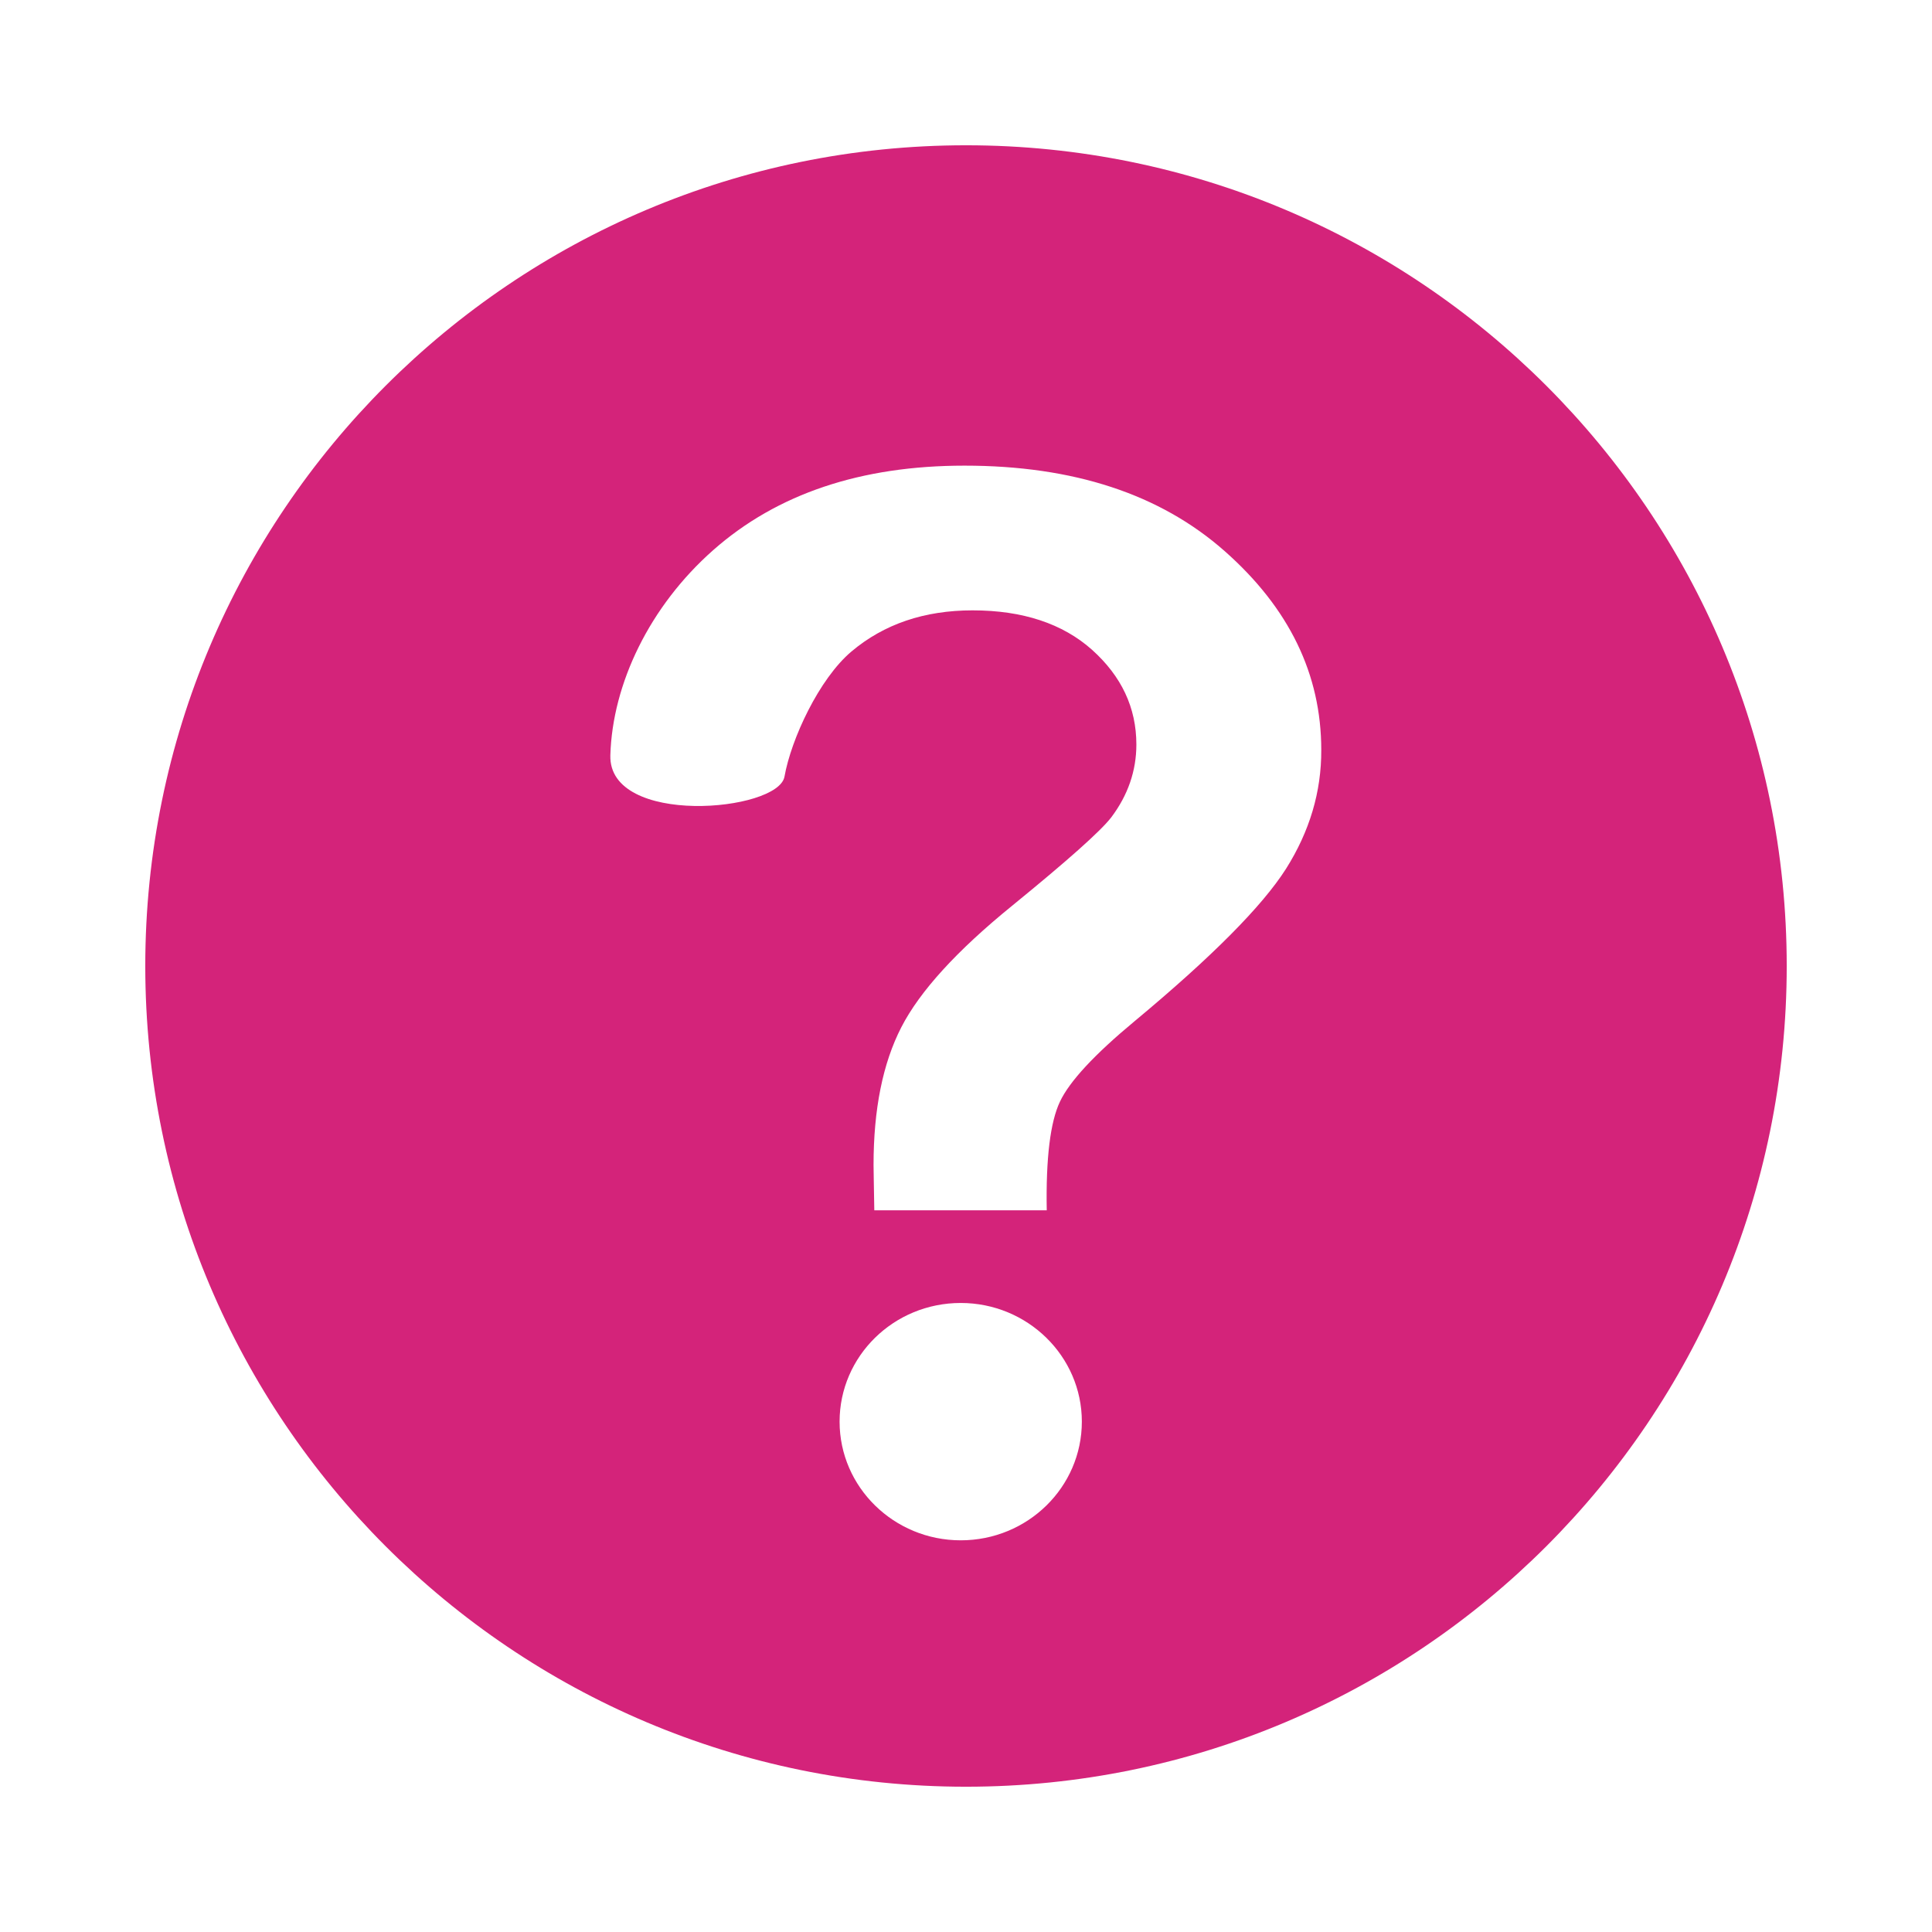 <?xml version="1.0" standalone="no"?><!DOCTYPE svg PUBLIC "-//W3C//DTD SVG 1.1//EN" "http://www.w3.org/Graphics/SVG/1.1/DTD/svg11.dtd"><svg t="1582573609094" class="icon" viewBox="0 0 1024 1024" version="1.1" xmlns="http://www.w3.org/2000/svg" p-id="2485" xmlns:xlink="http://www.w3.org/1999/xlink" width="200" height="200"><defs><style type="text/css"></style></defs><path d="M512 77C271.8 77 77 271.8 77 512c0 240.2 194.8 435 435 435 240.2 0 435-194.8 435-435C947 271.8 752.2 77 512 77L512 77zM509.2 816.4c-35.4 0-64.2-28.2-64.2-62.9s28.7-62.9 64.2-62.9c35.4 0 64.2 28.2 64.2 62.9S544.7 816.4 509.2 816.4L509.2 816.4zM681.6 460.5c-12.6 19.8-39.3 46.7-80.3 80.8-21.2 17.6-34.4 31.8-39.5 42.6-5.1 10.7-7.5 29.9-7 57.6l-91.4 0c-0.2-13.1-0.4-21.1-0.4-24 0-29.6 4.9-53.9 14.7-73 9.8-19.1 29.4-40.6 58.7-64.4 29.3-23.9 46.9-39.5 52.6-46.9 8.8-11.7 13.3-24.6 13.3-38.6 0-19.5-7.9-36.2-23.5-50.2-15.6-13.9-36.8-20.9-63.3-20.9-25.6 0-47 7.3-64.2 21.8-17.2 14.5-32 46.5-35.5 66.3-3.3 18.7-93.4 26.6-92.3-11.3 1.1-37.9 20.8-79 54.6-108.8 33.8-29.8 78.2-44.7 133.1-44.7 57.8 0 103.7 15.1 137.9 45.3 34.2 30.2 51.2 65.3 51.2 105.4C700.4 419.7 694.1 440.7 681.6 460.5L681.6 460.5z" p-id="2486" fill="#d4237a"></path></svg>